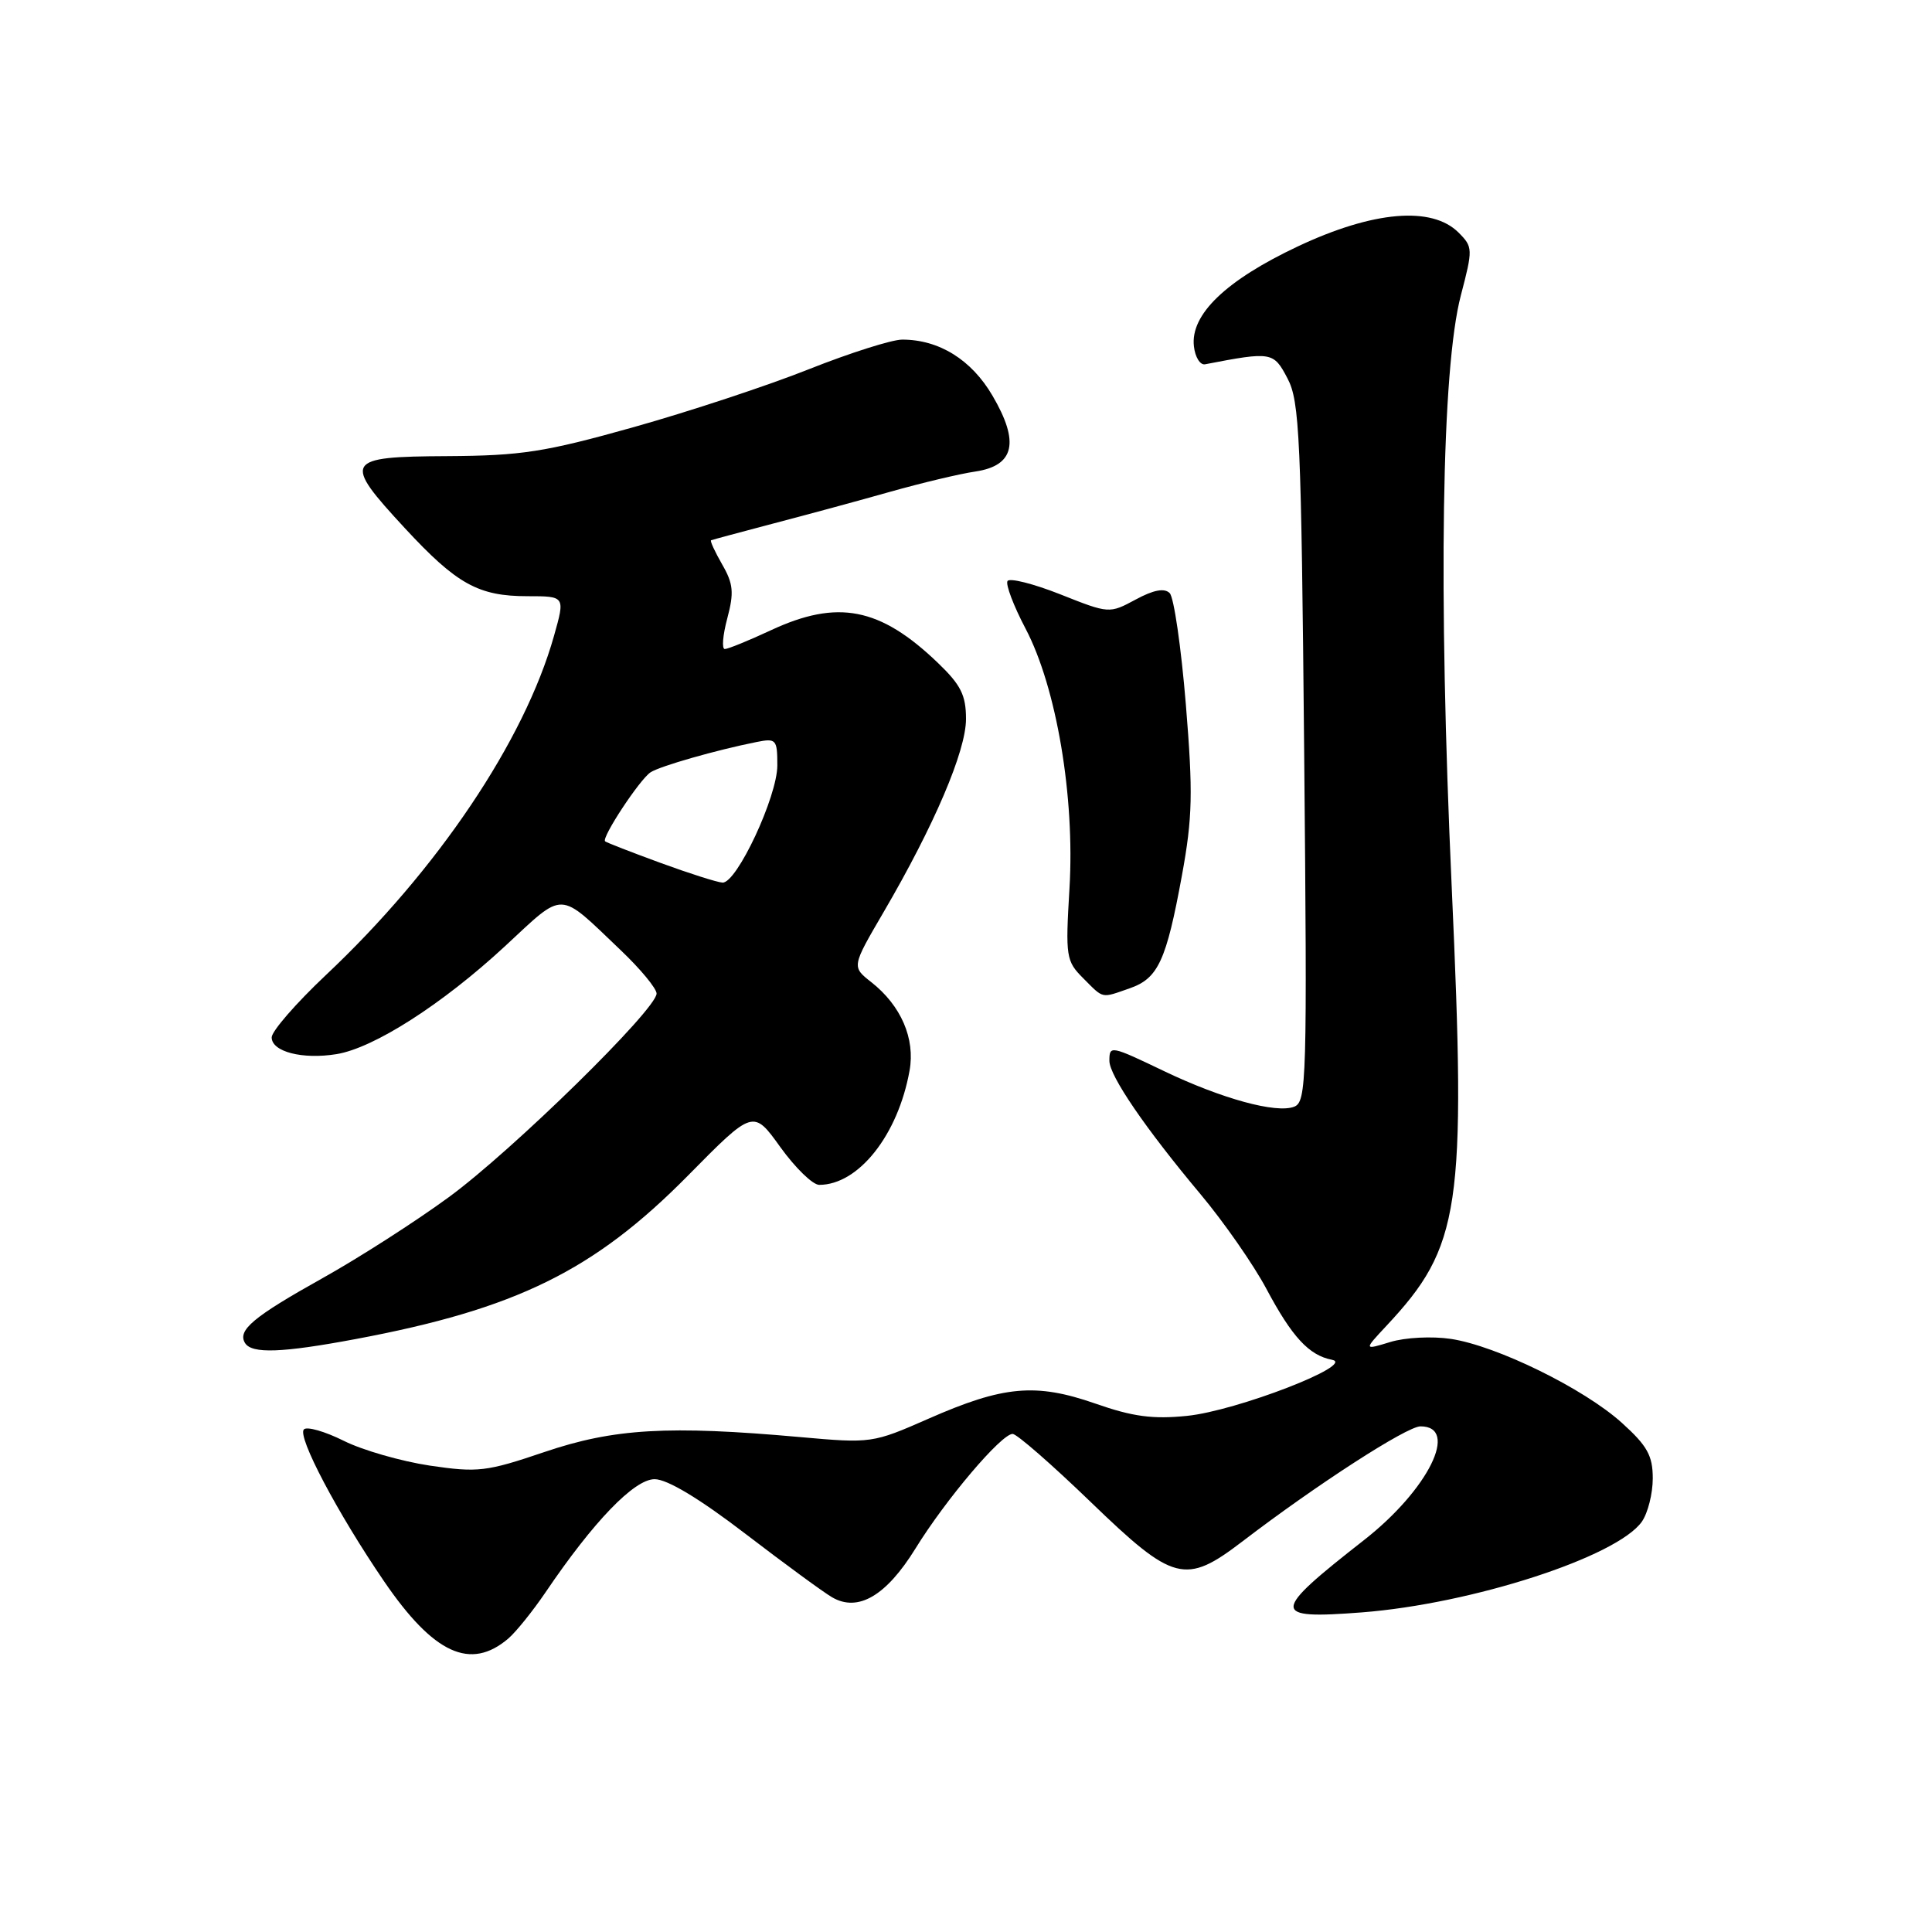 <?xml version="1.0" encoding="UTF-8" standalone="no"?>
<!DOCTYPE svg PUBLIC "-//W3C//DTD SVG 1.1//EN" "http://www.w3.org/Graphics/SVG/1.1/DTD/svg11.dtd" >
<svg xmlns="http://www.w3.org/2000/svg" xmlns:xlink="http://www.w3.org/1999/xlink" version="1.1" viewBox="0 0 256 256">
 <g >
 <path fill="currentColor"
d=" M 67.37 217.10 C 68.39 216.22 70.60 213.47 72.28 211.00 C 78.64 201.60 84.04 196.00 86.74 196.00 C 88.41 196.00 92.67 198.56 98.79 203.25 C 104.00 207.24 109.16 211.02 110.26 211.65 C 113.70 213.65 117.43 211.46 121.31 205.18 C 125.32 198.68 132.68 190.00 134.18 190.00 C 134.73 190.00 139.37 194.05 144.50 199.00 C 155.51 209.63 157.05 210.03 164.61 204.26 C 174.45 196.73 186.42 189.00 188.22 189.00 C 193.42 189.00 189.25 197.41 180.75 204.06 C 168.35 213.76 168.33 214.58 180.45 213.65 C 195.06 212.52 214.28 206.29 217.56 201.62 C 218.35 200.48 219.00 197.91 219.00 195.89 C 219.00 192.88 218.28 191.58 214.90 188.53 C 209.89 184.00 198.31 178.32 192.24 177.41 C 189.75 177.04 186.20 177.22 184.23 177.82 C 180.70 178.90 180.70 178.90 183.69 175.70 C 193.56 165.15 194.29 160.22 192.36 117.56 C 190.57 78.14 191.02 48.89 193.57 39.14 C 195.18 32.99 195.17 32.73 193.27 30.82 C 189.73 27.28 181.96 27.95 171.99 32.64 C 162.44 37.14 157.71 41.68 158.20 45.89 C 158.36 47.33 159.03 48.40 159.68 48.27 C 168.51 46.57 168.75 46.61 170.60 50.14 C 172.21 53.18 172.42 57.92 172.81 99.73 C 173.22 143.33 173.14 146.01 171.47 146.65 C 169.10 147.56 161.91 145.59 154.31 141.96 C 147.13 138.52 147.00 138.50 147.00 140.57 C 147.00 142.54 151.77 149.52 159.06 158.22 C 162.15 161.91 166.09 167.56 167.80 170.77 C 171.21 177.17 173.45 179.59 176.50 180.18 C 179.74 180.80 163.88 186.94 157.29 187.61 C 152.77 188.07 150.10 187.72 145.14 185.98 C 137.23 183.23 132.98 183.61 123.02 187.99 C 115.63 191.24 115.44 191.26 106.02 190.42 C 88.56 188.86 81.35 189.28 72.17 192.39 C 64.44 195.01 63.34 195.14 56.95 194.20 C 53.17 193.63 48.03 192.16 45.54 190.91 C 43.05 189.67 40.68 188.99 40.27 189.40 C 39.35 190.32 44.73 200.51 50.89 209.53 C 57.47 219.16 62.35 221.40 67.37 217.10 Z  M 47.14 177.43 C 68.39 173.45 78.72 168.37 91.16 155.77 C 99.81 147.00 99.81 147.00 103.40 152.00 C 105.38 154.75 107.69 157.00 108.55 157.00 C 113.76 157.00 118.99 150.39 120.52 141.87 C 121.29 137.62 119.39 133.24 115.45 130.14 C 112.85 128.10 112.85 128.10 117.07 120.88 C 123.80 109.36 128.00 99.51 128.00 95.27 C 128.00 92.11 127.32 90.75 124.25 87.81 C 116.60 80.48 110.99 79.39 102.15 83.51 C 99.21 84.88 96.46 86.00 96.04 86.00 C 95.62 86.00 95.77 84.17 96.37 81.93 C 97.28 78.52 97.17 77.35 95.69 74.79 C 94.73 73.11 94.06 71.67 94.22 71.59 C 94.37 71.52 98.10 70.52 102.50 69.36 C 106.90 68.21 113.88 66.32 118.00 65.15 C 122.12 63.99 127.18 62.78 129.24 62.48 C 134.43 61.70 135.13 58.60 131.51 52.43 C 128.72 47.66 124.43 45.00 119.55 45.00 C 118.17 45.00 112.61 46.77 107.19 48.92 C 101.77 51.08 91.30 54.54 83.92 56.61 C 72.17 59.91 69.10 60.38 59.25 60.44 C 45.63 60.51 45.34 61.01 53.66 70.00 C 60.52 77.41 63.39 79.00 69.90 79.00 C 74.89 79.00 74.89 79.00 73.41 84.25 C 69.49 98.16 57.97 115.29 43.15 129.23 C 39.22 132.94 36.00 136.64 36.00 137.46 C 36.00 139.36 40.07 140.41 44.58 139.68 C 49.53 138.88 58.60 133.07 66.89 125.40 C 74.93 117.95 73.85 117.91 82.25 125.91 C 84.86 128.39 87.00 130.98 87.00 131.65 C 87.00 133.74 67.90 152.46 59.47 158.63 C 55.06 161.86 47.54 166.68 42.76 169.35 C 33.56 174.49 31.43 176.27 32.47 177.96 C 33.37 179.41 37.38 179.26 47.14 177.43 Z  M 149.71 130.95 C 153.46 129.64 154.54 127.31 156.61 116.01 C 158.02 108.30 158.09 105.08 157.13 93.32 C 156.51 85.78 155.55 79.15 154.99 78.59 C 154.29 77.89 152.85 78.16 150.47 79.45 C 146.99 81.32 146.96 81.32 140.49 78.75 C 136.92 77.34 133.78 76.55 133.50 76.99 C 133.23 77.44 134.30 80.27 135.89 83.29 C 139.99 91.09 142.44 105.57 141.71 117.74 C 141.17 126.79 141.26 127.35 143.53 129.62 C 146.29 132.39 145.86 132.29 149.71 130.95 Z  M 87.50 114.33 C 83.65 112.92 80.36 111.64 80.18 111.48 C 79.66 111.02 84.78 103.25 86.21 102.33 C 87.48 101.51 94.89 99.39 100.25 98.32 C 102.85 97.80 103.00 97.98 103.00 101.42 C 103.00 105.55 97.63 117.03 95.74 116.95 C 95.06 116.92 91.35 115.74 87.50 114.33 Z "/>
</g>
</svg>